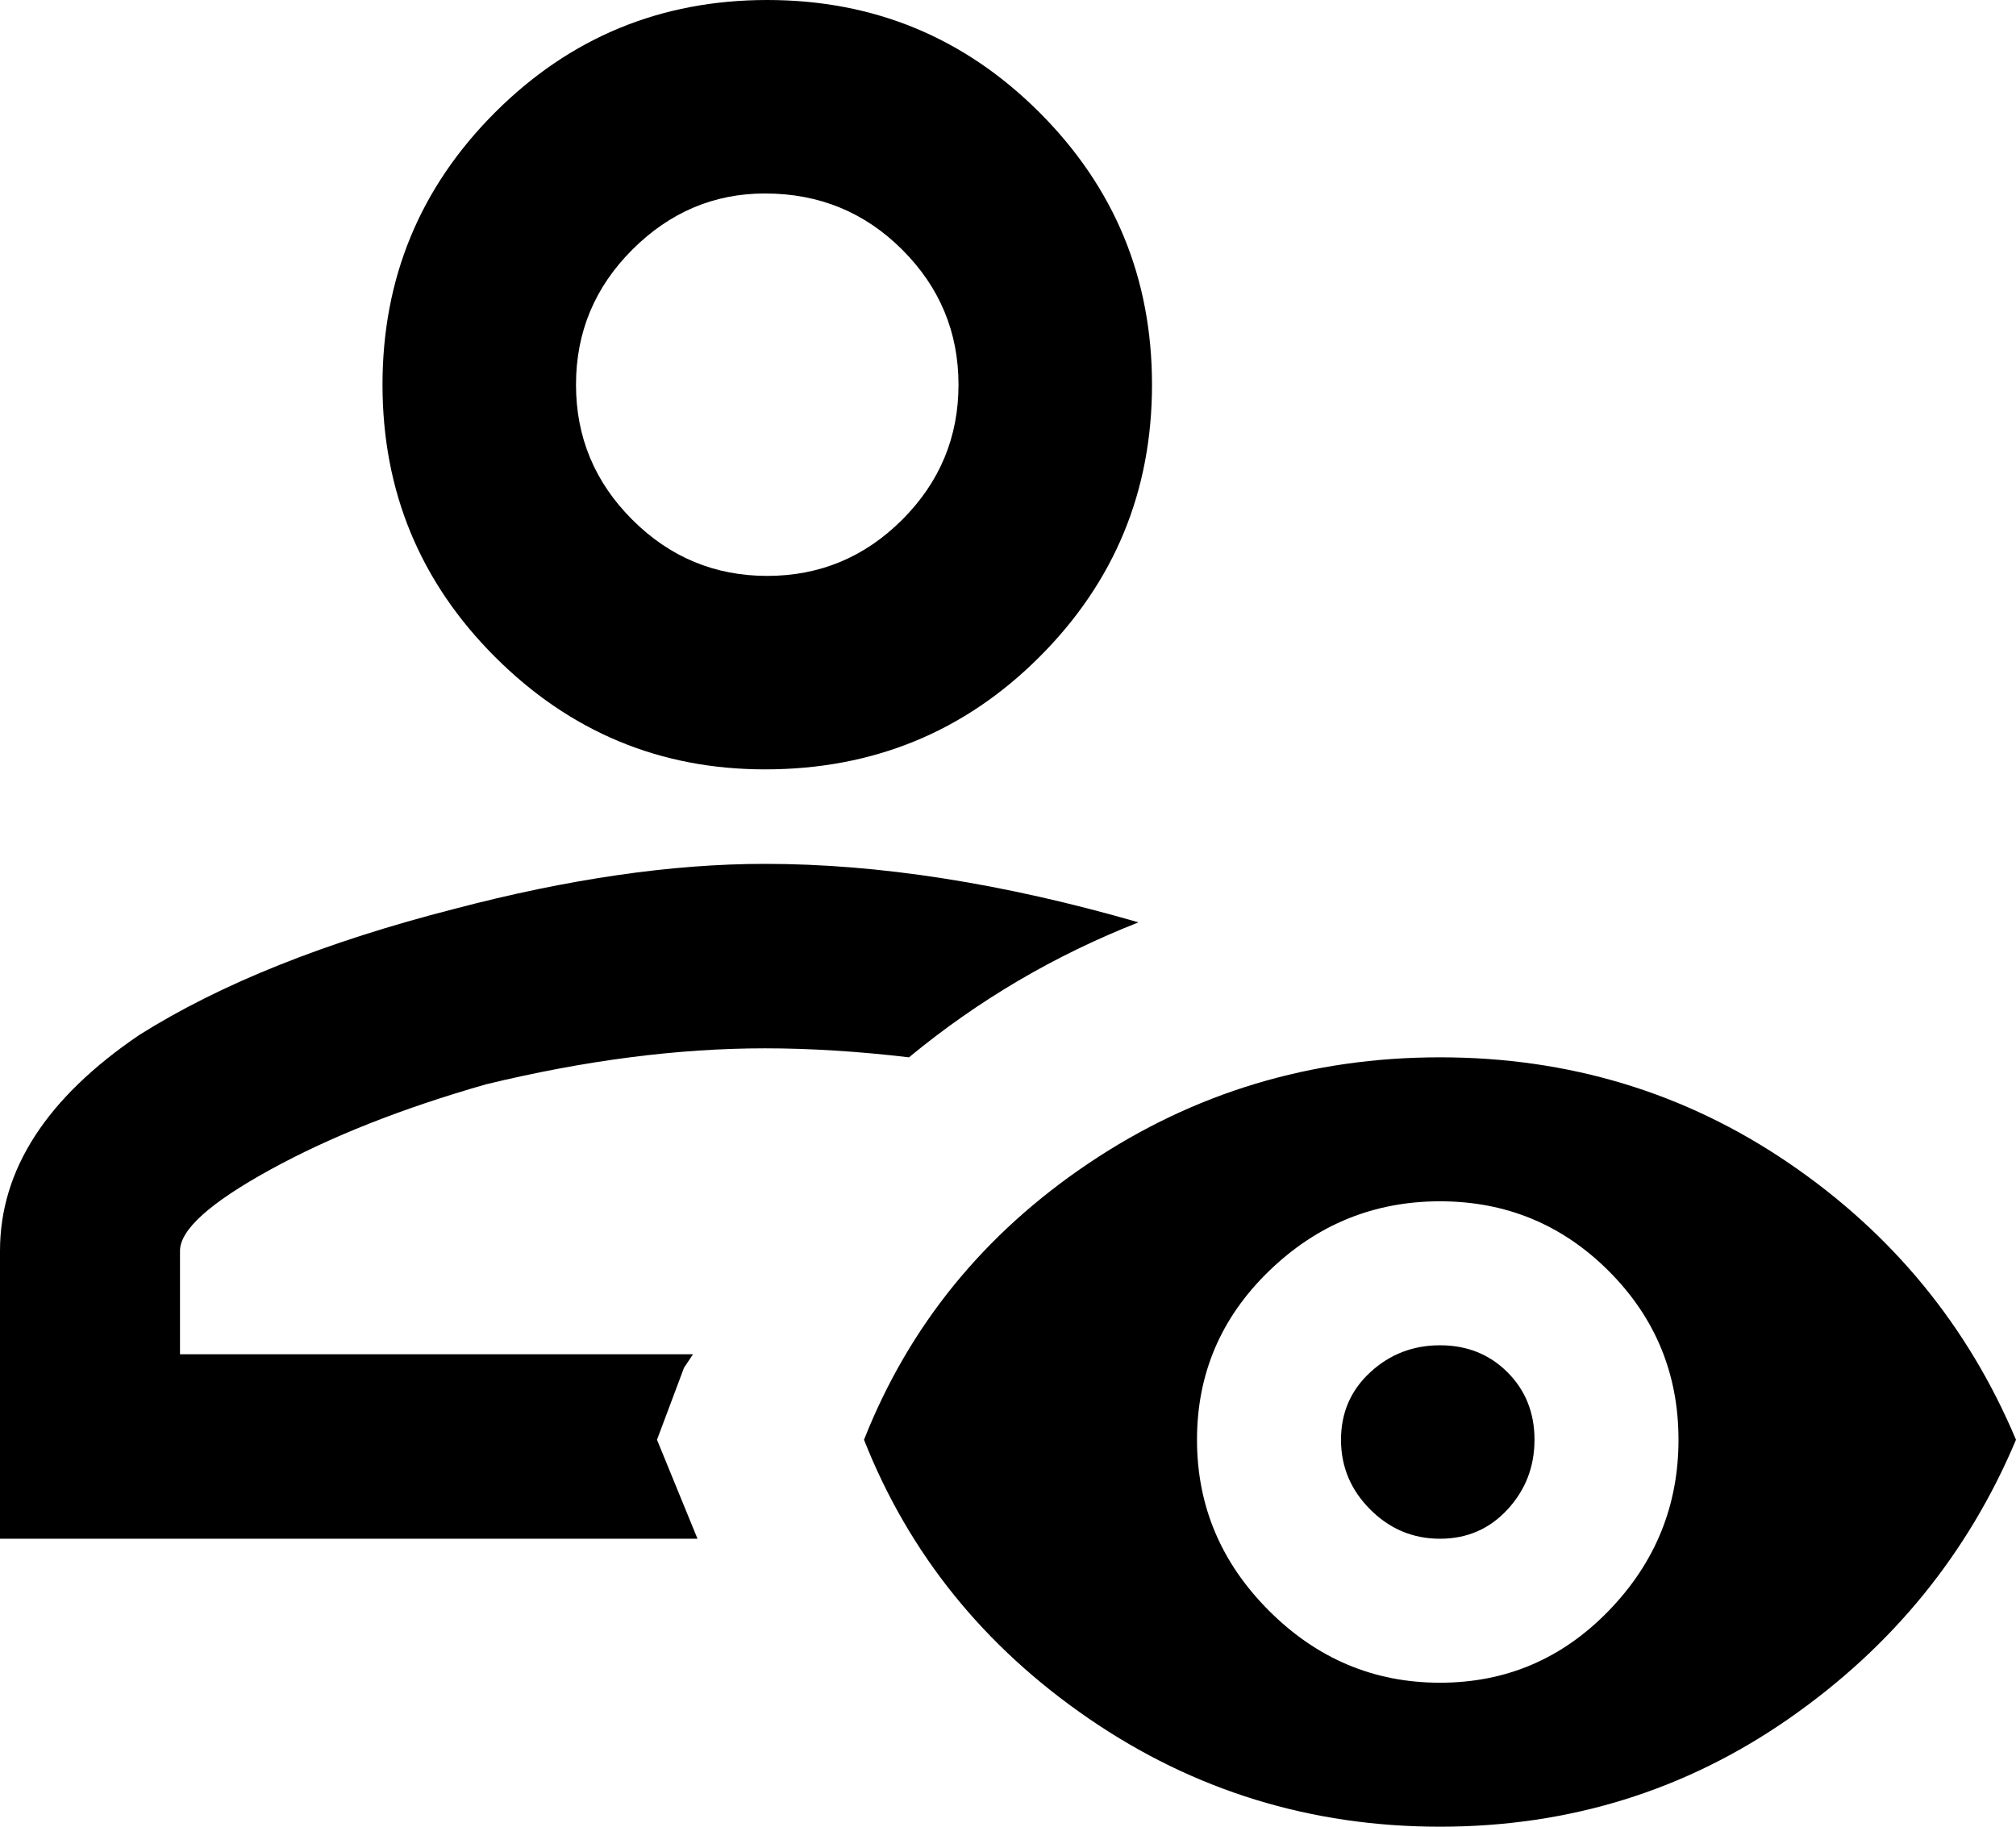 <svg xmlns="http://www.w3.org/2000/svg" viewBox="43 -43 448 406">
      <g transform="scale(1 -1) translate(0 -320)">
        <path d="M213 192Q249 192 274.0 217.0Q299 242 299.0 277.5Q299 313 274.0 338.0Q249 363 213.5 363.0Q178 363 153.0 338.0Q128 313 128.0 277.5Q128 242 153.0 217.0Q178 192 213 192ZM213 320Q231 320 243.5 307.5Q256 295 256.0 277.5Q256 260 243.5 247.5Q231 235 213.5 235.0Q196 235 183.5 247.5Q171 260 171.0 277.5Q171 295 183.5 307.5Q196 320 213 320ZM198 21H43V85Q43 112 74 133Q101 150 144 161Q182 171 213 171Q251 171 296 158Q268 147 245 128Q228 130 213 130Q184 130 151 122Q123 114 103.0 103.0Q83 92 83 85V62H197L195 59L189 43ZM363 64Q372 64 378.0 58.0Q384 52 384.0 43.0Q384 34 378.0 27.5Q372 21 363.0 21.0Q354 21 347.5 27.5Q341 34 341.0 43.0Q341 52 347.5 58.0Q354 64 363 64ZM363 128Q320 128 285.0 104.5Q250 81 235 43Q250 5 285.0 -19.0Q320 -43 363.0 -43.0Q406 -43 440.5 -19.0Q475 5 491 43Q475 81 440.5 104.5Q406 128 363 128ZM363 -11Q341 -11 325.0 5.0Q309 21 309.0 43.0Q309 65 325.0 80.5Q341 96 363.0 96.0Q385 96 400.5 80.5Q416 65 416.0 43.0Q416 21 400.5 5.0Q385 -11 363 -11Z" />
      </g>
    </svg>